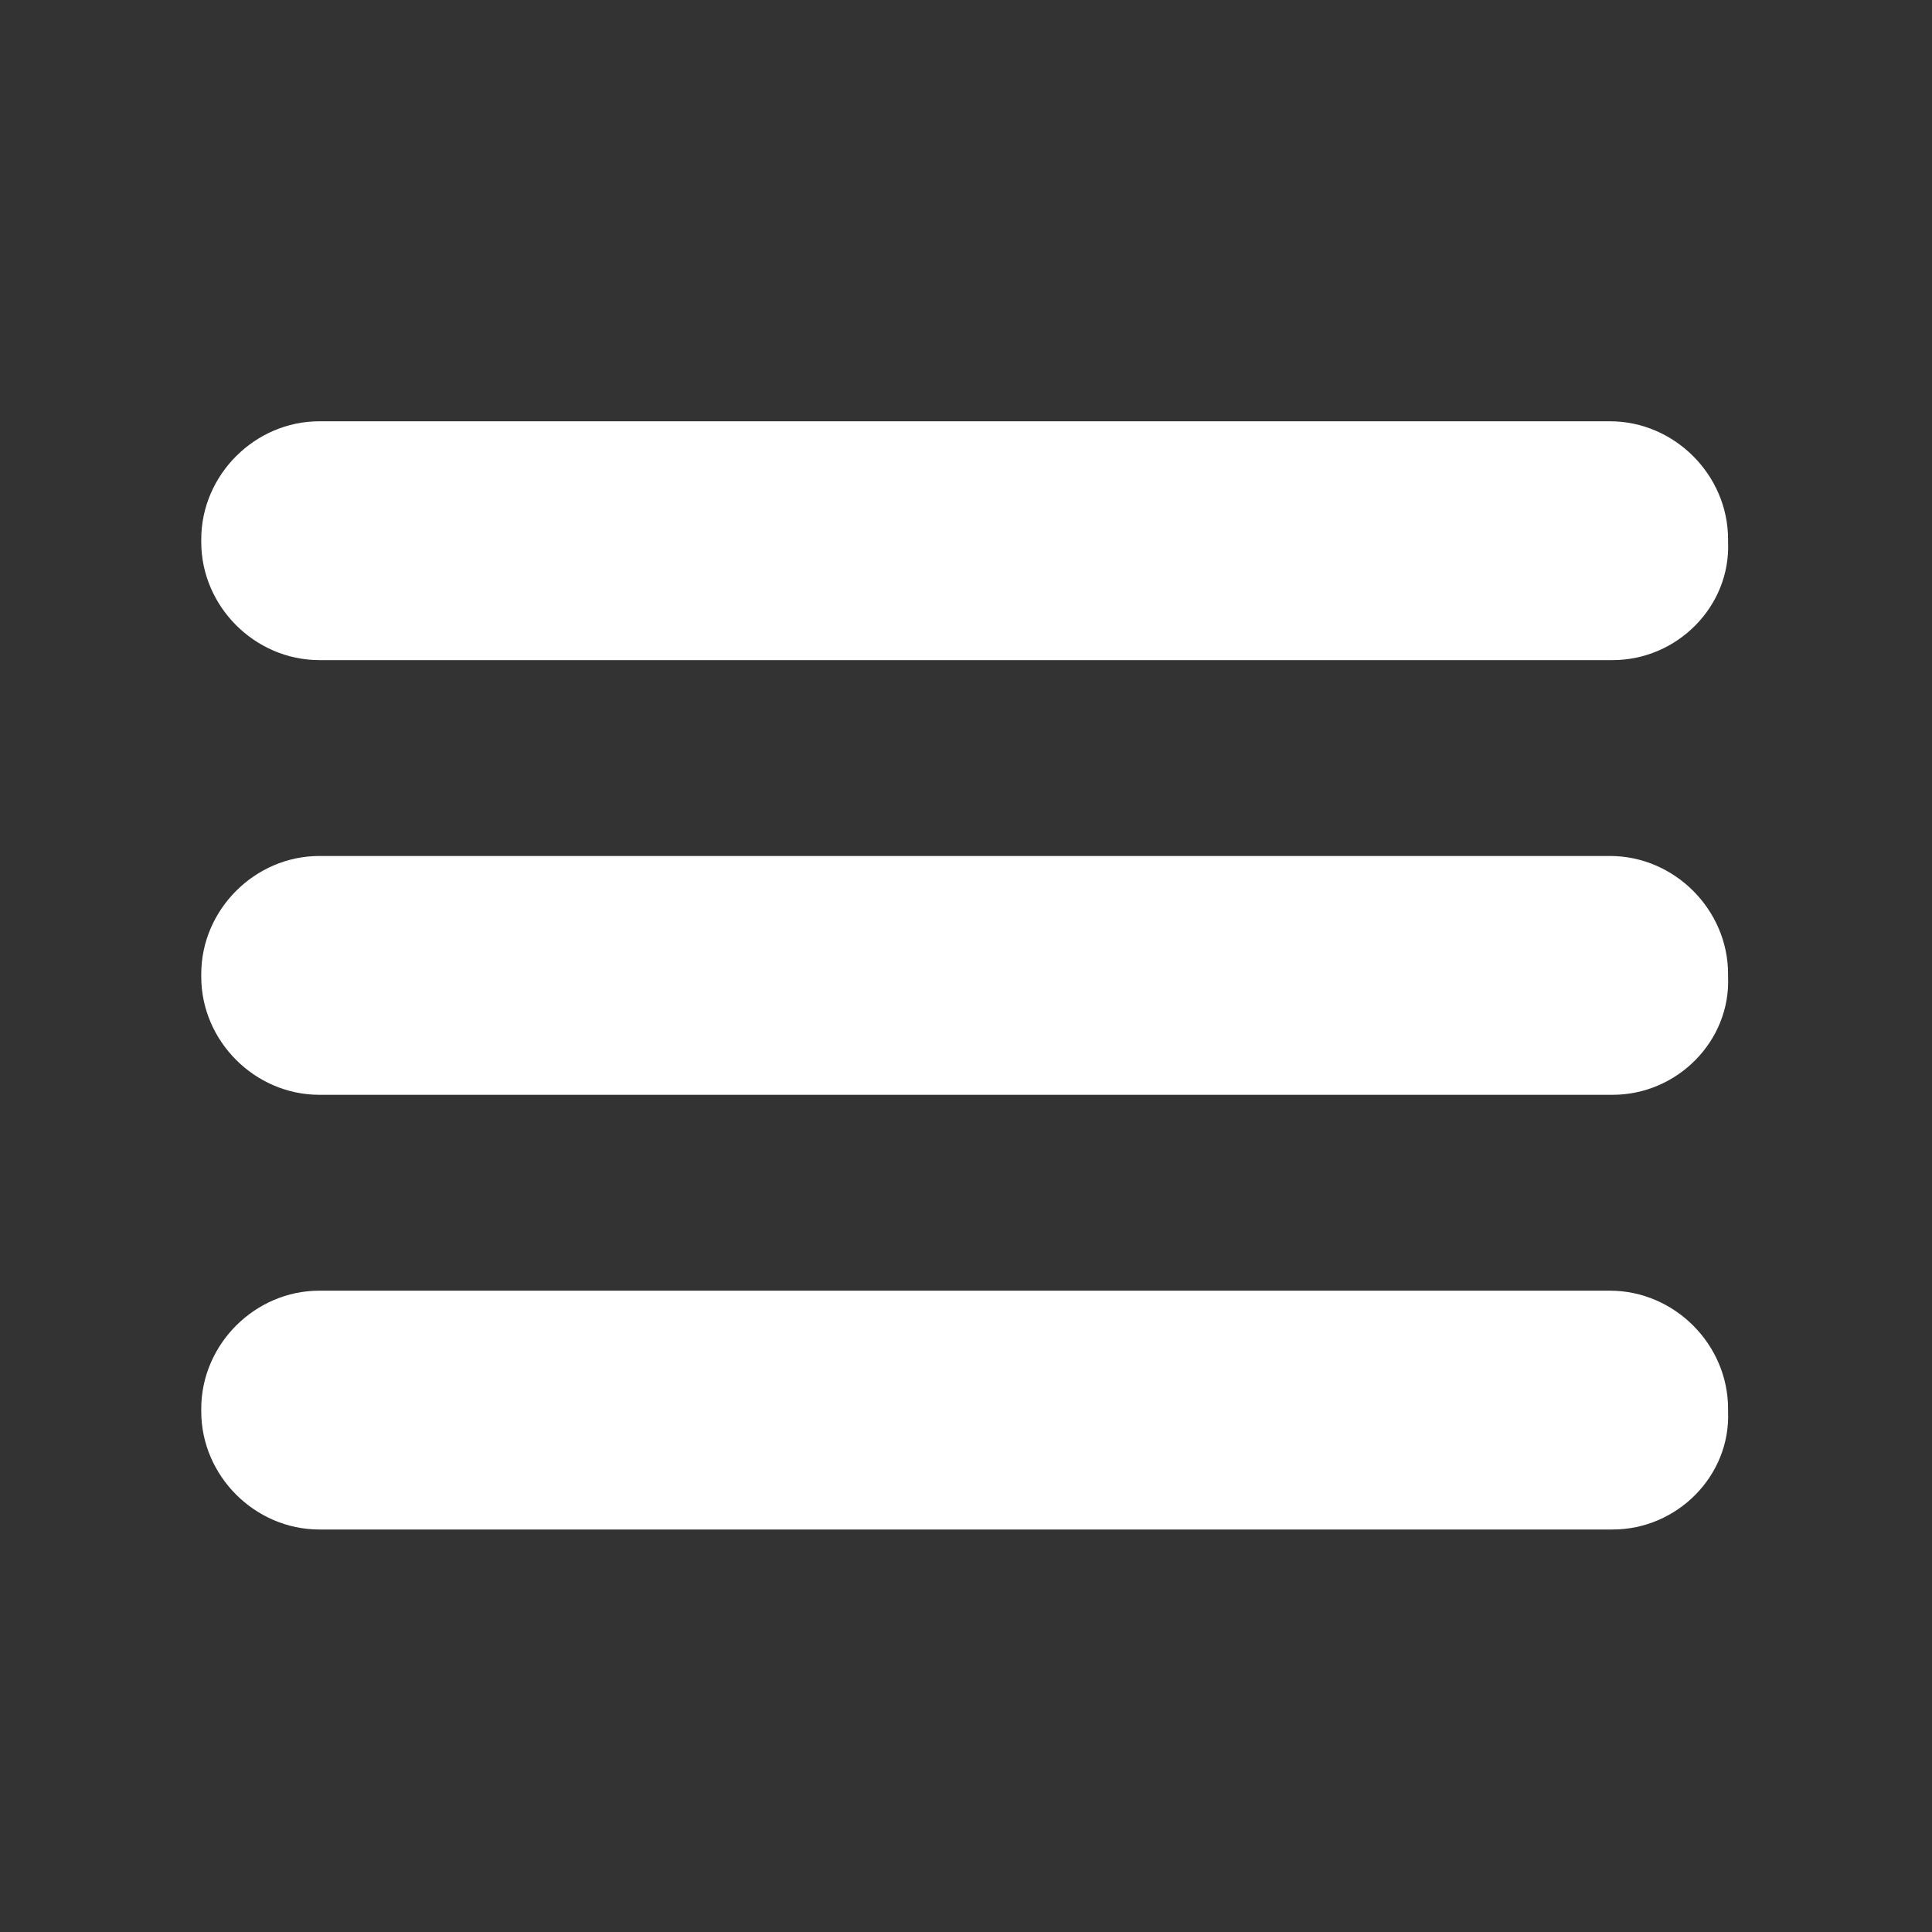 <?xml version="1.0" encoding="utf-8"?>
<!-- Generator: Adobe Illustrator 17.1.0, SVG Export Plug-In . SVG Version: 6.00 Build 0)  -->
<!DOCTYPE svg PUBLIC "-//W3C//DTD SVG 1.1//EN" "http://www.w3.org/Graphics/SVG/1.1/DTD/svg11.dtd">
<svg version="1.1" id="Layer_1" xmlns="http://www.w3.org/2000/svg" xmlns:xlink="http://www.w3.org/1999/xlink" x="0px" y="0px"
	 viewBox="0 0 72 72" enable-background="new 0 0 72 72" xml:space="preserve">
<rect x="0" y="0" width="72" height="72" fill="#333333" stroke="none"/>
<path fill="#FFFFFF" d="M60.1,24.6H11.9c-2.4,0-4.4-2-4.4-4.4v-0.1c0-2.4,2-4.4,4.4-4.4h48.1c2.4,0,4.4,2,4.4,4.4v0.1
	C64.5,22.6,62.5,24.6,60.1,24.6z"/>
<path fill="#FFFFFF" d="M60.1,40.8H11.9c-2.4,0-4.4-2-4.4-4.4v-0.1c0-2.4,2-4.4,4.4-4.4h48.1c2.4,0,4.4,2,4.4,4.4v0.1
	C64.5,38.8,62.5,40.8,60.1,40.8z"/>
<path fill="#FFFFFF" d="M60.1,57H11.9c-2.4,0-4.4-2-4.4-4.4v-0.1c0-2.4,2-4.4,4.4-4.4h48.1c2.4,0,4.4,2,4.4,4.4v0.1
	C64.5,55,62.5,57,60.1,57z"/>
</svg>
